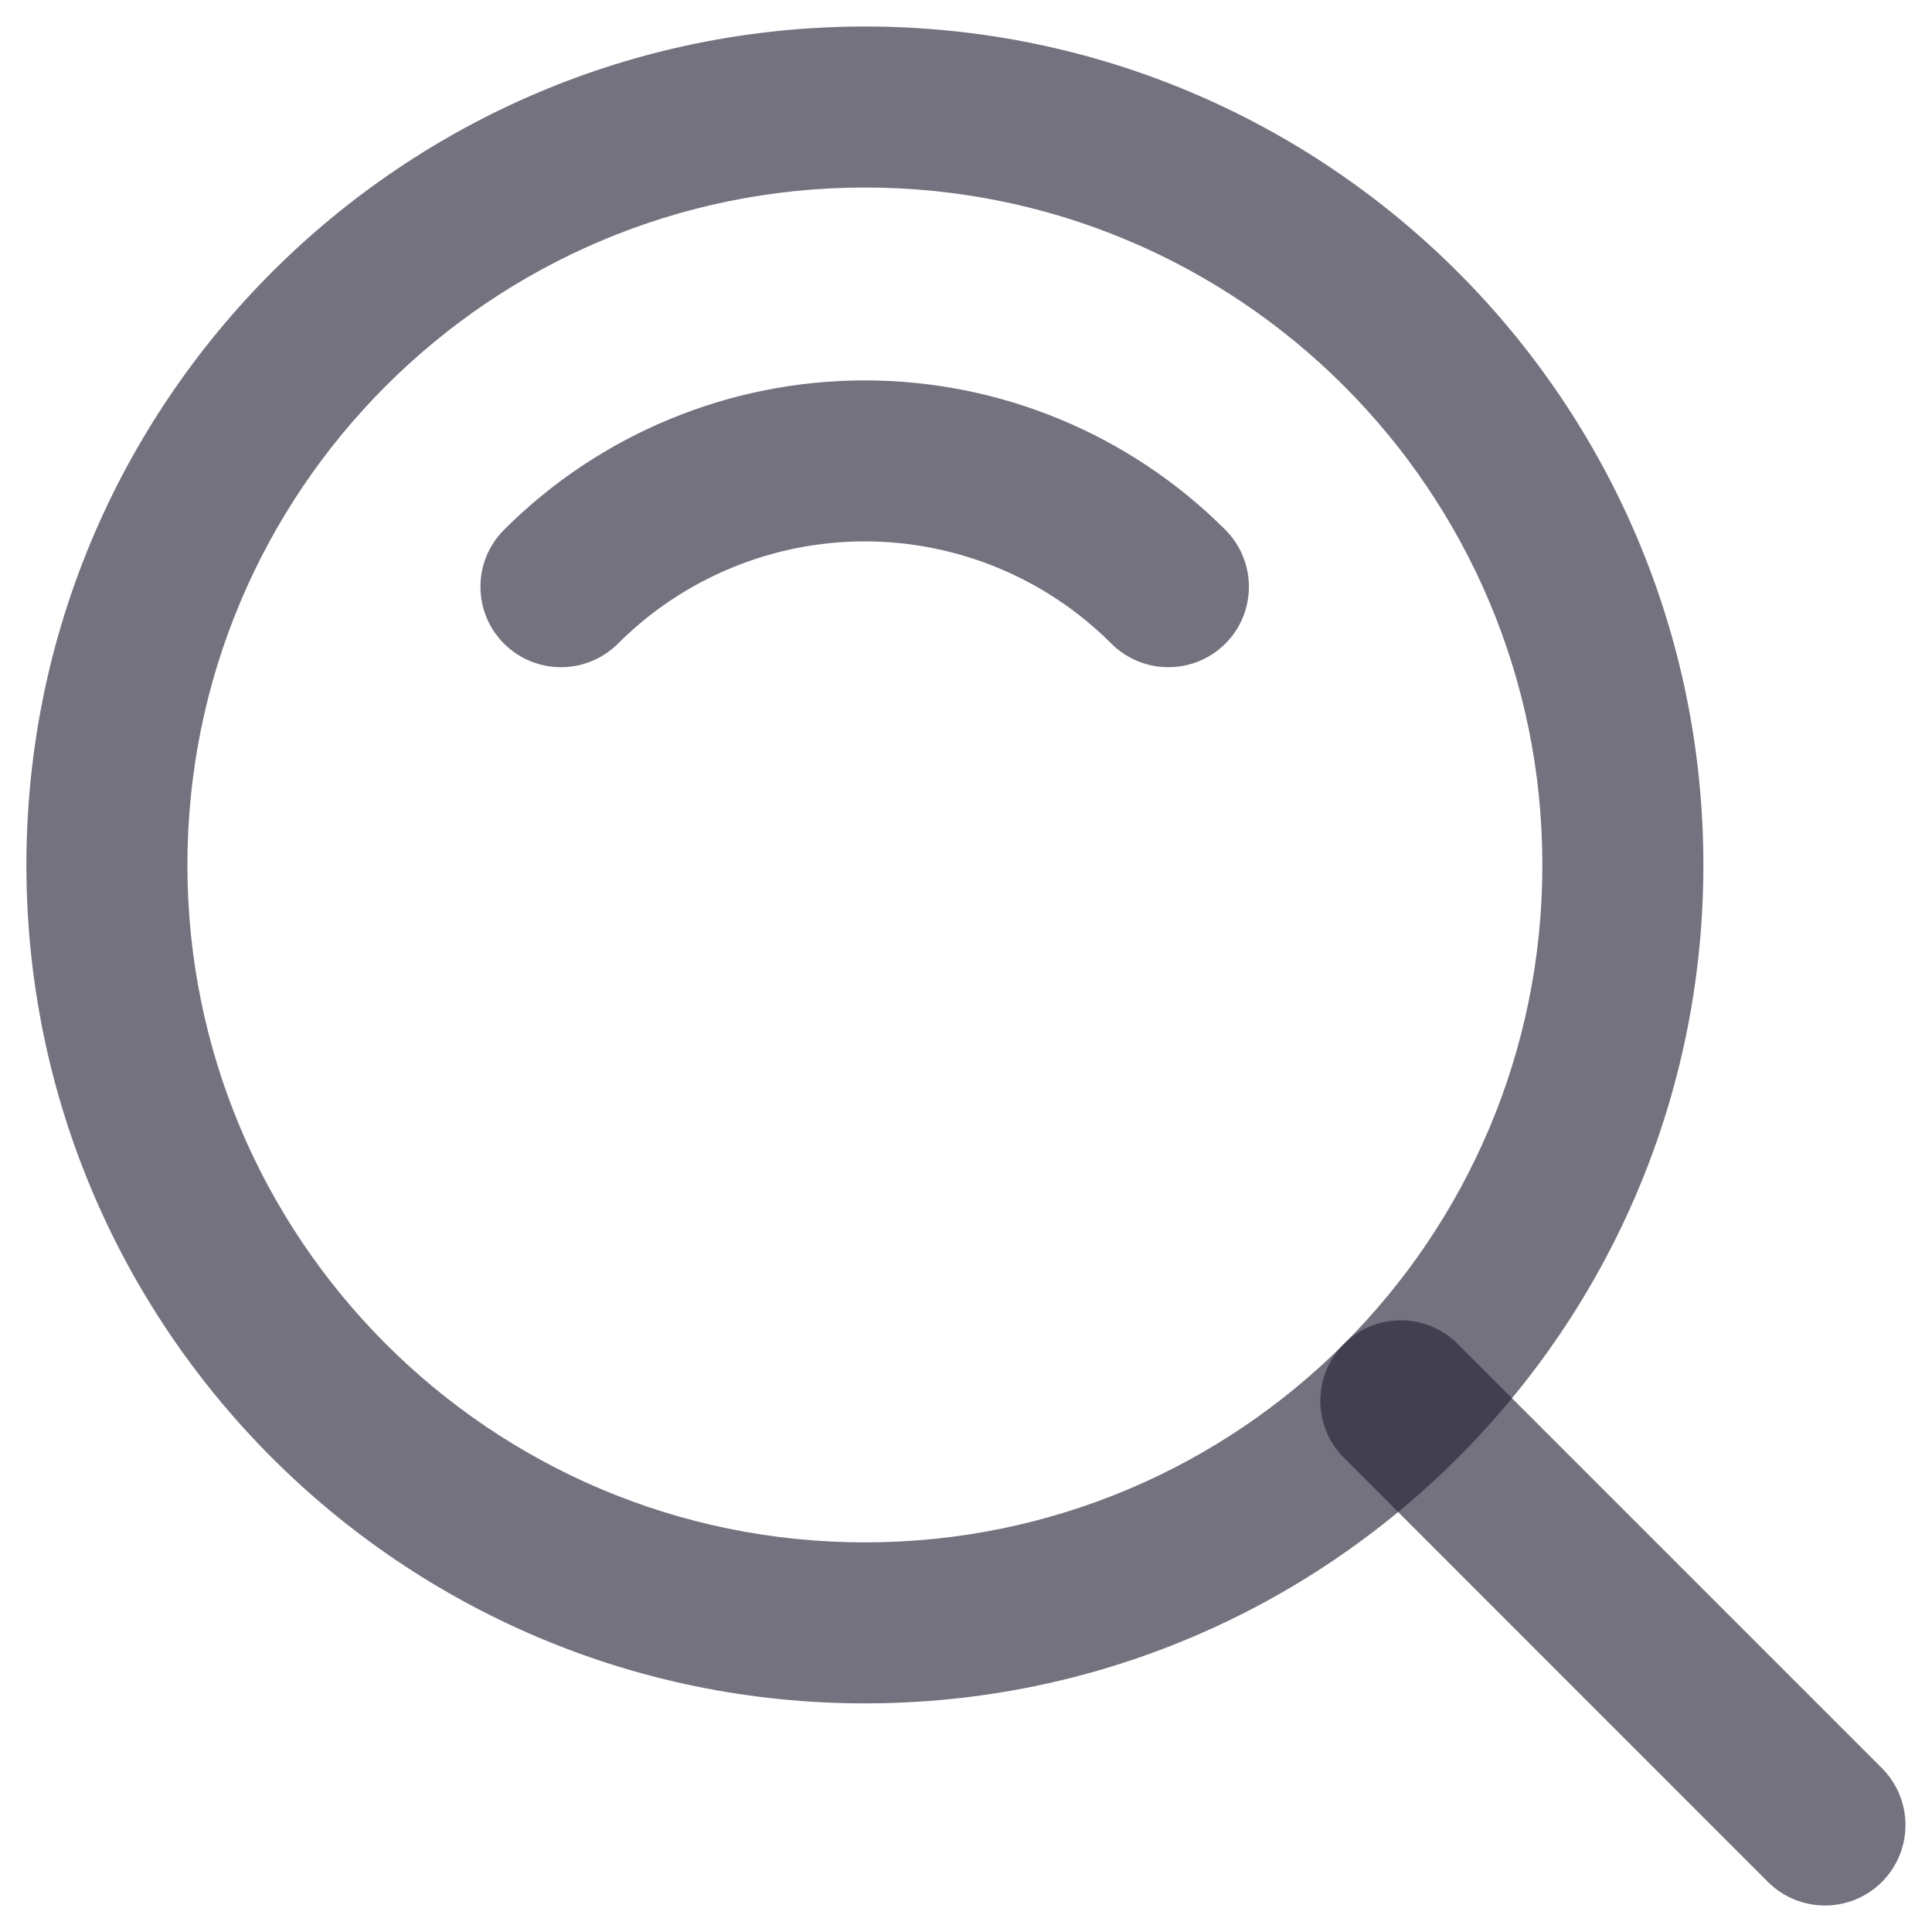 <svg width="18" height="18" viewBox="0 0 18 18" fill="none" xmlns="http://www.w3.org/2000/svg">
<path fill-rule="evenodd" clip-rule="evenodd" d="M8.058 1.747C4.572 1.747 1.746 4.573 1.746 8.059C1.746 11.544 4.572 14.37 8.058 14.37C11.544 14.37 14.37 11.544 14.37 8.059C14.37 4.573 11.544 1.747 8.058 1.747ZM0.246 8.059C0.246 3.744 3.744 0.247 8.058 0.247C12.373 0.247 15.87 3.744 15.87 8.059C15.87 12.373 12.373 15.87 8.058 15.87C3.744 15.87 0.246 12.373 0.246 8.059Z" fill="#262338" fill-opacity="0.64"/>
<path fill-rule="evenodd" clip-rule="evenodd" d="M8.056 5.044C7.194 5.044 6.367 5.387 5.757 5.997C5.464 6.289 4.989 6.289 4.696 5.997C4.403 5.704 4.403 5.229 4.696 4.936C5.587 4.045 6.796 3.544 8.056 3.544C9.316 3.544 10.525 4.045 11.416 4.936C11.709 5.229 11.709 5.704 11.416 5.997C11.123 6.289 10.648 6.289 10.355 5.997C9.746 5.387 8.919 5.044 8.056 5.044Z" fill="#262338" fill-opacity="0.64"/>
<path fill-rule="evenodd" clip-rule="evenodd" d="M12.521 12.521C12.813 12.228 13.288 12.228 13.581 12.521L17.533 16.473C17.826 16.766 17.826 17.241 17.533 17.534C17.24 17.826 16.765 17.826 16.472 17.534L12.521 13.582C12.228 13.289 12.228 12.814 12.521 12.521Z" fill="#262338" fill-opacity="0.64"/>
</svg>

